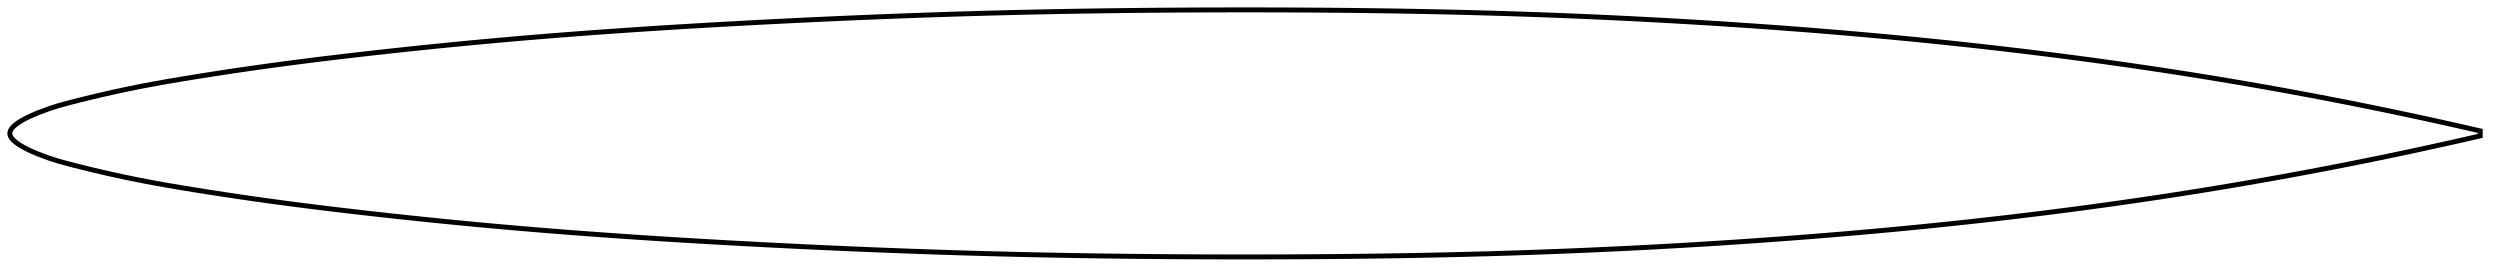 <?xml version="1.0" encoding="utf-8" ?>
<svg baseProfile="full" height="112" version="1.1" width="1011.99" xmlns="http://www.w3.org/2000/svg" xmlns:ev="http://www.w3.org/2001/xml-events" xmlns:xlink="http://www.w3.org/1999/xlink"><defs /><polygon fill="none" points="1003.99,53 1001.235,52.365 997.902,51.603 994.385,50.807 990.665,49.973 986.718,49.098 982.522,48.178 978.052,47.211 973.285,46.193 968.2,45.124 962.789,44.003 957.06,42.836 951.052,41.635 945.044,40.456 939.148,39.321 933.296,38.216 927.436,37.131 921.528,36.058 915.543,34.993 909.463,33.934 903.354,32.892 897.322,31.887 891.352,30.913 885.426,29.967 879.531,29.048 873.654,28.151 867.786,27.276 861.918,26.421 856.04,25.584 850.147,24.764 844.233,23.961 838.292,23.174 832.323,22.402 826.32,21.646 820.285,20.905 814.216,20.179 808.115,19.469 801.984,18.775 795.829,18.097 789.653,17.437 783.461,16.794 777.258,16.168 771.057,15.562 764.858,14.974 758.657,14.403 752.453,13.85 746.244,13.314 740.031,12.795 733.823,12.294 727.622,11.809 721.427,11.341 715.239,10.89 709.058,10.455 702.883,10.036 696.712,9.632 690.545,9.243 684.381,8.87 678.218,8.511 672.056,8.168 665.894,7.839 659.731,7.524 653.567,7.224 647.401,6.938 641.232,6.667 635.061,6.41 628.887,6.167 622.71,5.938 616.53,5.723 610.346,5.522 604.159,5.335 597.969,5.162 591.777,5.002 585.582,4.855 579.385,4.722 573.185,4.601 566.984,4.492 560.781,4.395 554.576,4.31 548.371,4.236 542.164,4.172 535.956,4.119 529.747,4.077 523.538,4.044 517.329,4.02 511.119,4.006 504.909,4.0 498.7,4.003 492.491,4.014 486.282,4.034 480.074,4.063 473.867,4.1 467.661,4.148 461.456,4.204 455.251,4.271 449.048,4.347 442.846,4.434 436.644,4.531 430.444,4.638 424.245,4.756 418.046,4.885 411.849,5.026 405.652,5.177 399.456,5.34 393.26,5.515 387.065,5.701 380.87,5.898 374.675,6.107 368.481,6.326 362.286,6.556 356.091,6.797 349.896,7.048 343.701,7.309 337.505,7.581 331.309,7.862 325.113,8.154 318.917,8.455 312.719,8.766 306.522,9.086 300.324,9.416 294.125,9.755 287.927,10.104 281.728,10.464 275.529,10.835 269.331,11.218 263.133,11.613 256.937,12.021 250.742,12.442 244.55,12.877 238.361,13.326 232.175,13.79 225.994,14.269 219.818,14.764 213.647,15.275 207.484,15.803 201.329,16.348 195.183,16.909 189.046,17.487 182.916,18.082 176.793,18.693 170.672,19.32 164.55,19.963 158.421,20.623 152.278,21.3 146.115,21.996 139.931,22.712 133.763,23.446 127.615,24.199 121.474,24.975 115.322,25.778 109.152,26.611 103.037,27.465 97.014,28.336 91.082,29.221 85.189,30.128 79.235,31.071 73.206,32.054 67.435,33.037 61.786,34.051 55.922,35.173 50.193,36.348 45.32,37.409 41.018,38.389 36.989,39.341 32.918,40.337 28.158,41.545 23.849,42.721 19.923,43.964 15.244,45.716 12.655,46.826 10.893,47.665 9.538,48.374 8.443,49.004 7.532,49.582 6.766,50.12 6.118,50.63 5.572,51.117 5.116,51.587 4.742,52.043 4.446,52.489 4.224,52.926 4.075,53.358 4.0,53.786 4.0,54.214 4.075,54.642 4.224,55.074 4.446,55.511 4.742,55.957 5.116,56.413 5.572,56.882 6.118,57.37 6.766,57.879 7.532,58.418 8.443,58.995 9.538,59.626 10.893,60.335 12.655,61.174 15.244,62.284 19.923,64.036 23.849,65.279 28.158,66.455 32.918,67.662 36.989,68.658 41.018,69.611 45.32,70.59 50.193,71.652 55.922,72.827 61.786,73.949 67.435,74.963 73.206,75.945 79.235,76.929 85.189,77.872 91.082,78.778 97.014,79.664 103.037,80.535 109.152,81.389 115.322,82.222 121.474,83.025 127.615,83.801 133.763,84.554 139.931,85.288 146.115,86.004 152.278,86.7 158.421,87.377 164.55,88.037 170.672,88.68 176.793,89.307 182.916,89.918 189.046,90.512 195.183,91.091 201.329,91.652 207.484,92.197 213.647,92.724 219.818,93.236 225.994,93.73 232.175,94.21 238.361,94.674 244.55,95.123 250.742,95.558 256.937,95.979 263.133,96.387 269.331,96.782 275.529,97.164 281.728,97.536 287.927,97.895 294.125,98.245 300.324,98.584 306.522,98.913 312.719,99.234 318.917,99.544 325.113,99.846 331.309,100.137 337.505,100.419 343.701,100.691 349.896,100.952 356.091,101.203 362.286,101.444 368.481,101.674 374.675,101.893 380.87,102.101 387.065,102.299 393.26,102.485 399.456,102.659 405.652,102.822 411.849,102.974 418.046,103.114 424.245,103.243 430.444,103.362 436.644,103.469 442.846,103.566 449.048,103.652 455.251,103.729 461.456,103.795 467.661,103.852 473.867,103.899 480.074,103.937 486.282,103.966 492.491,103.986 498.7,103.997 504.909,104 511.119,103.994 517.329,103.98 523.538,103.956 529.747,103.923 535.956,103.88 542.164,103.827 548.371,103.764 554.576,103.69 560.781,103.604 566.984,103.508 573.185,103.399 579.385,103.278 585.582,103.144 591.777,102.998 597.969,102.838 604.159,102.665 610.346,102.478 616.53,102.277 622.71,102.062 628.887,101.833 635.061,101.59 641.232,101.333 647.401,101.061 653.567,100.776 659.731,100.476 665.894,100.161 672.056,99.832 678.218,99.488 684.381,99.13 690.545,98.756 696.712,98.368 702.883,97.964 709.058,97.545 715.239,97.11 721.427,96.658 727.622,96.191 733.823,95.706 740.031,95.204 746.244,94.685 752.453,94.149 758.657,93.597 764.858,93.026 771.057,92.438 777.258,91.831 783.461,91.206 789.653,90.563 795.829,89.902 801.984,89.225 808.115,88.531 814.216,87.821 820.285,87.095 826.32,86.354 832.323,85.598 838.292,84.826 844.233,84.039 850.147,83.236 856.04,82.416 861.918,81.579 867.786,80.724 873.654,79.849 879.531,78.952 885.426,78.032 891.352,77.087 897.322,76.113 903.354,75.107 909.463,74.066 915.543,73.007 921.528,71.942 927.436,70.869 933.296,69.784 939.148,68.678 945.044,67.543 951.052,66.365 957.06,65.163 962.789,63.997 968.2,62.876 973.285,61.806 978.052,60.789 982.522,59.821 986.718,58.902 990.665,58.027 994.385,57.193 997.902,56.397 1001.235,55.635 1003.99,55" stroke="black" stroke-width="2.0" /></svg>